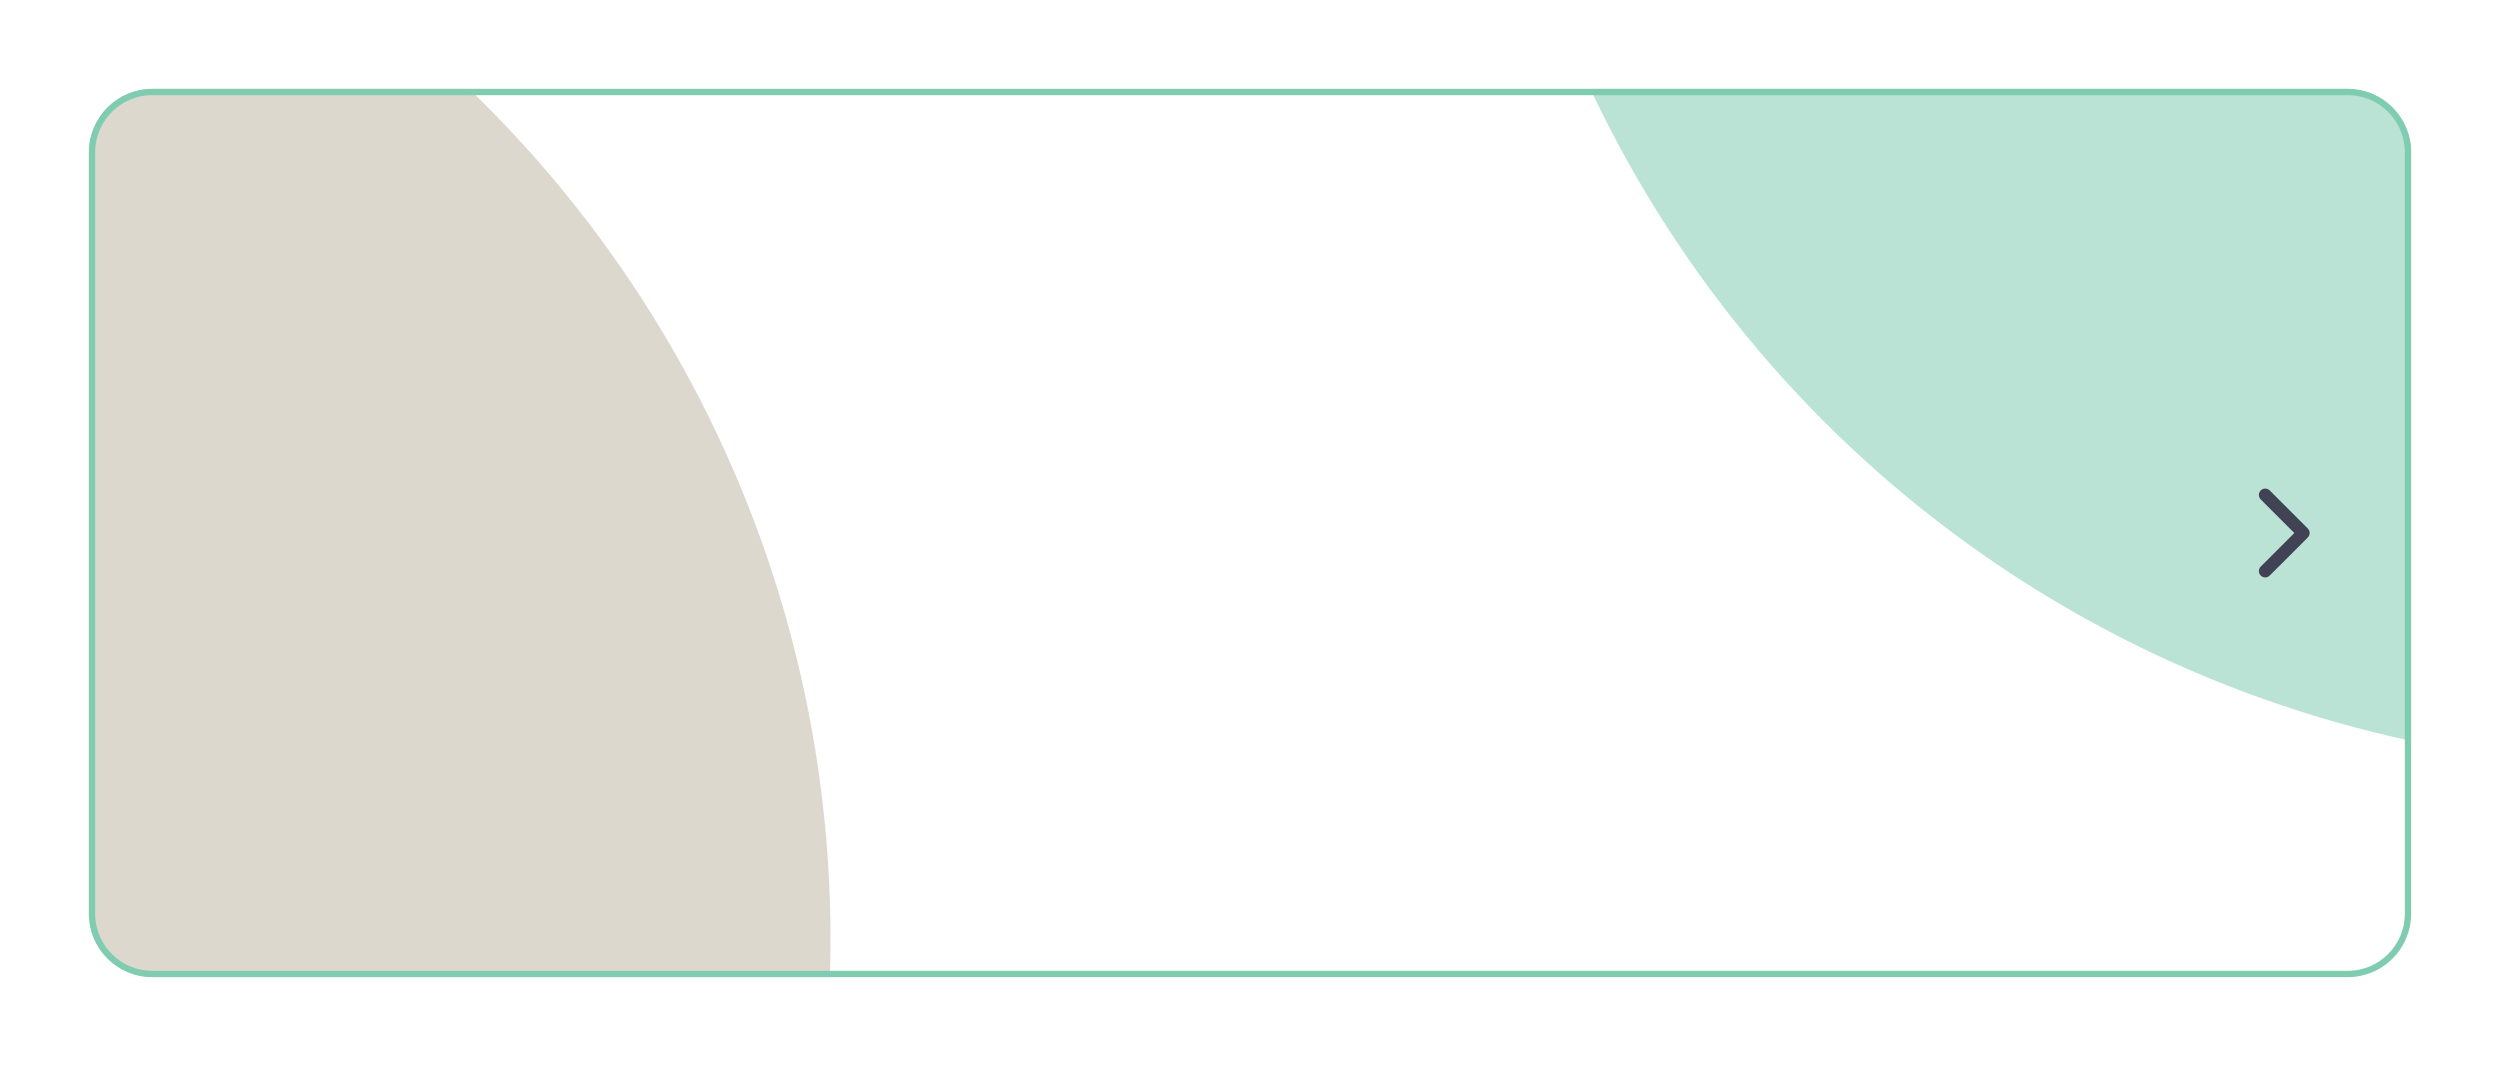 <svg width="394" height="168" viewBox="0 0 394 168" fill="none" xmlns="http://www.w3.org/2000/svg">
<g filter="url(#filter0_d_133_3878)">
<g clip-path="url(#clip0_133_3878)">
<path d="M14 20C14 14.477 18.477 10 24 10H370C375.523 10 380 14.477 380 20V140C380 145.523 375.523 150 370 150H24C18.477 150 14 145.523 14 140V20Z" fill="white"/>
<g opacity="0.54" filter="url(#filter1_f_133_3878)">
<circle cx="418.943" cy="-69.058" r="185.943" fill="#7FCCB1"/>
</g>
<g opacity="0.92" filter="url(#filter2_f_133_3878)">
<circle cx="-55.057" cy="143.943" r="185.943" fill="#DAD5CA"/>
</g>
<path d="M357 86L363 80L357 74" stroke="#414254" stroke-width="2" stroke-linecap="round" stroke-linejoin="round"/>
</g>
<path d="M14.5 20C14.5 14.753 18.753 10.5 24 10.5H370C375.247 10.5 379.5 14.753 379.5 20V140C379.5 145.247 375.247 149.5 370 149.5H24C18.753 149.5 14.5 145.247 14.5 140V20Z" stroke="#7FCCB1"/>
</g>
<defs>
<filter id="filter0_d_133_3878" x="0.1" y="0.1" width="393.8" height="167.8" filterUnits="userSpaceOnUse" color-interpolation-filters="sRGB">
<feFlood flood-opacity="0" result="BackgroundImageFix"/>
<feColorMatrix in="SourceAlpha" type="matrix" values="0 0 0 0 0 0 0 0 0 0 0 0 0 0 0 0 0 0 127 0" result="hardAlpha"/>
<feOffset dy="4"/>
<feGaussianBlur stdDeviation="6.95"/>
<feComposite in2="hardAlpha" operator="out"/>
<feColorMatrix type="matrix" values="0 0 0 0 0.498 0 0 0 0 0.8 0 0 0 0 0.694 0 0 0 0.25 0"/>
<feBlend mode="normal" in2="BackgroundImageFix" result="effect1_dropShadow_133_3878"/>
<feBlend mode="normal" in="SourceGraphic" in2="effect1_dropShadow_133_3878" result="shape"/>
</filter>
<filter id="filter1_f_133_3878" x="-70.539" y="-558.539" width="978.963" height="978.963" filterUnits="userSpaceOnUse" color-interpolation-filters="sRGB">
<feFlood flood-opacity="0" result="BackgroundImageFix"/>
<feBlend mode="normal" in="SourceGraphic" in2="BackgroundImageFix" result="shape"/>
<feGaussianBlur stdDeviation="151.77" result="effect1_foregroundBlur_133_3878"/>
</filter>
<filter id="filter2_f_133_3878" x="-544.539" y="-345.539" width="978.963" height="978.963" filterUnits="userSpaceOnUse" color-interpolation-filters="sRGB">
<feFlood flood-opacity="0" result="BackgroundImageFix"/>
<feBlend mode="normal" in="SourceGraphic" in2="BackgroundImageFix" result="shape"/>
<feGaussianBlur stdDeviation="151.77" result="effect1_foregroundBlur_133_3878"/>
</filter>
<clipPath id="clip0_133_3878">
<path d="M14 20C14 14.477 18.477 10 24 10H370C375.523 10 380 14.477 380 20V140C380 145.523 375.523 150 370 150H24C18.477 150 14 145.523 14 140V20Z" fill="white"/>
</clipPath>
</defs>
</svg>

